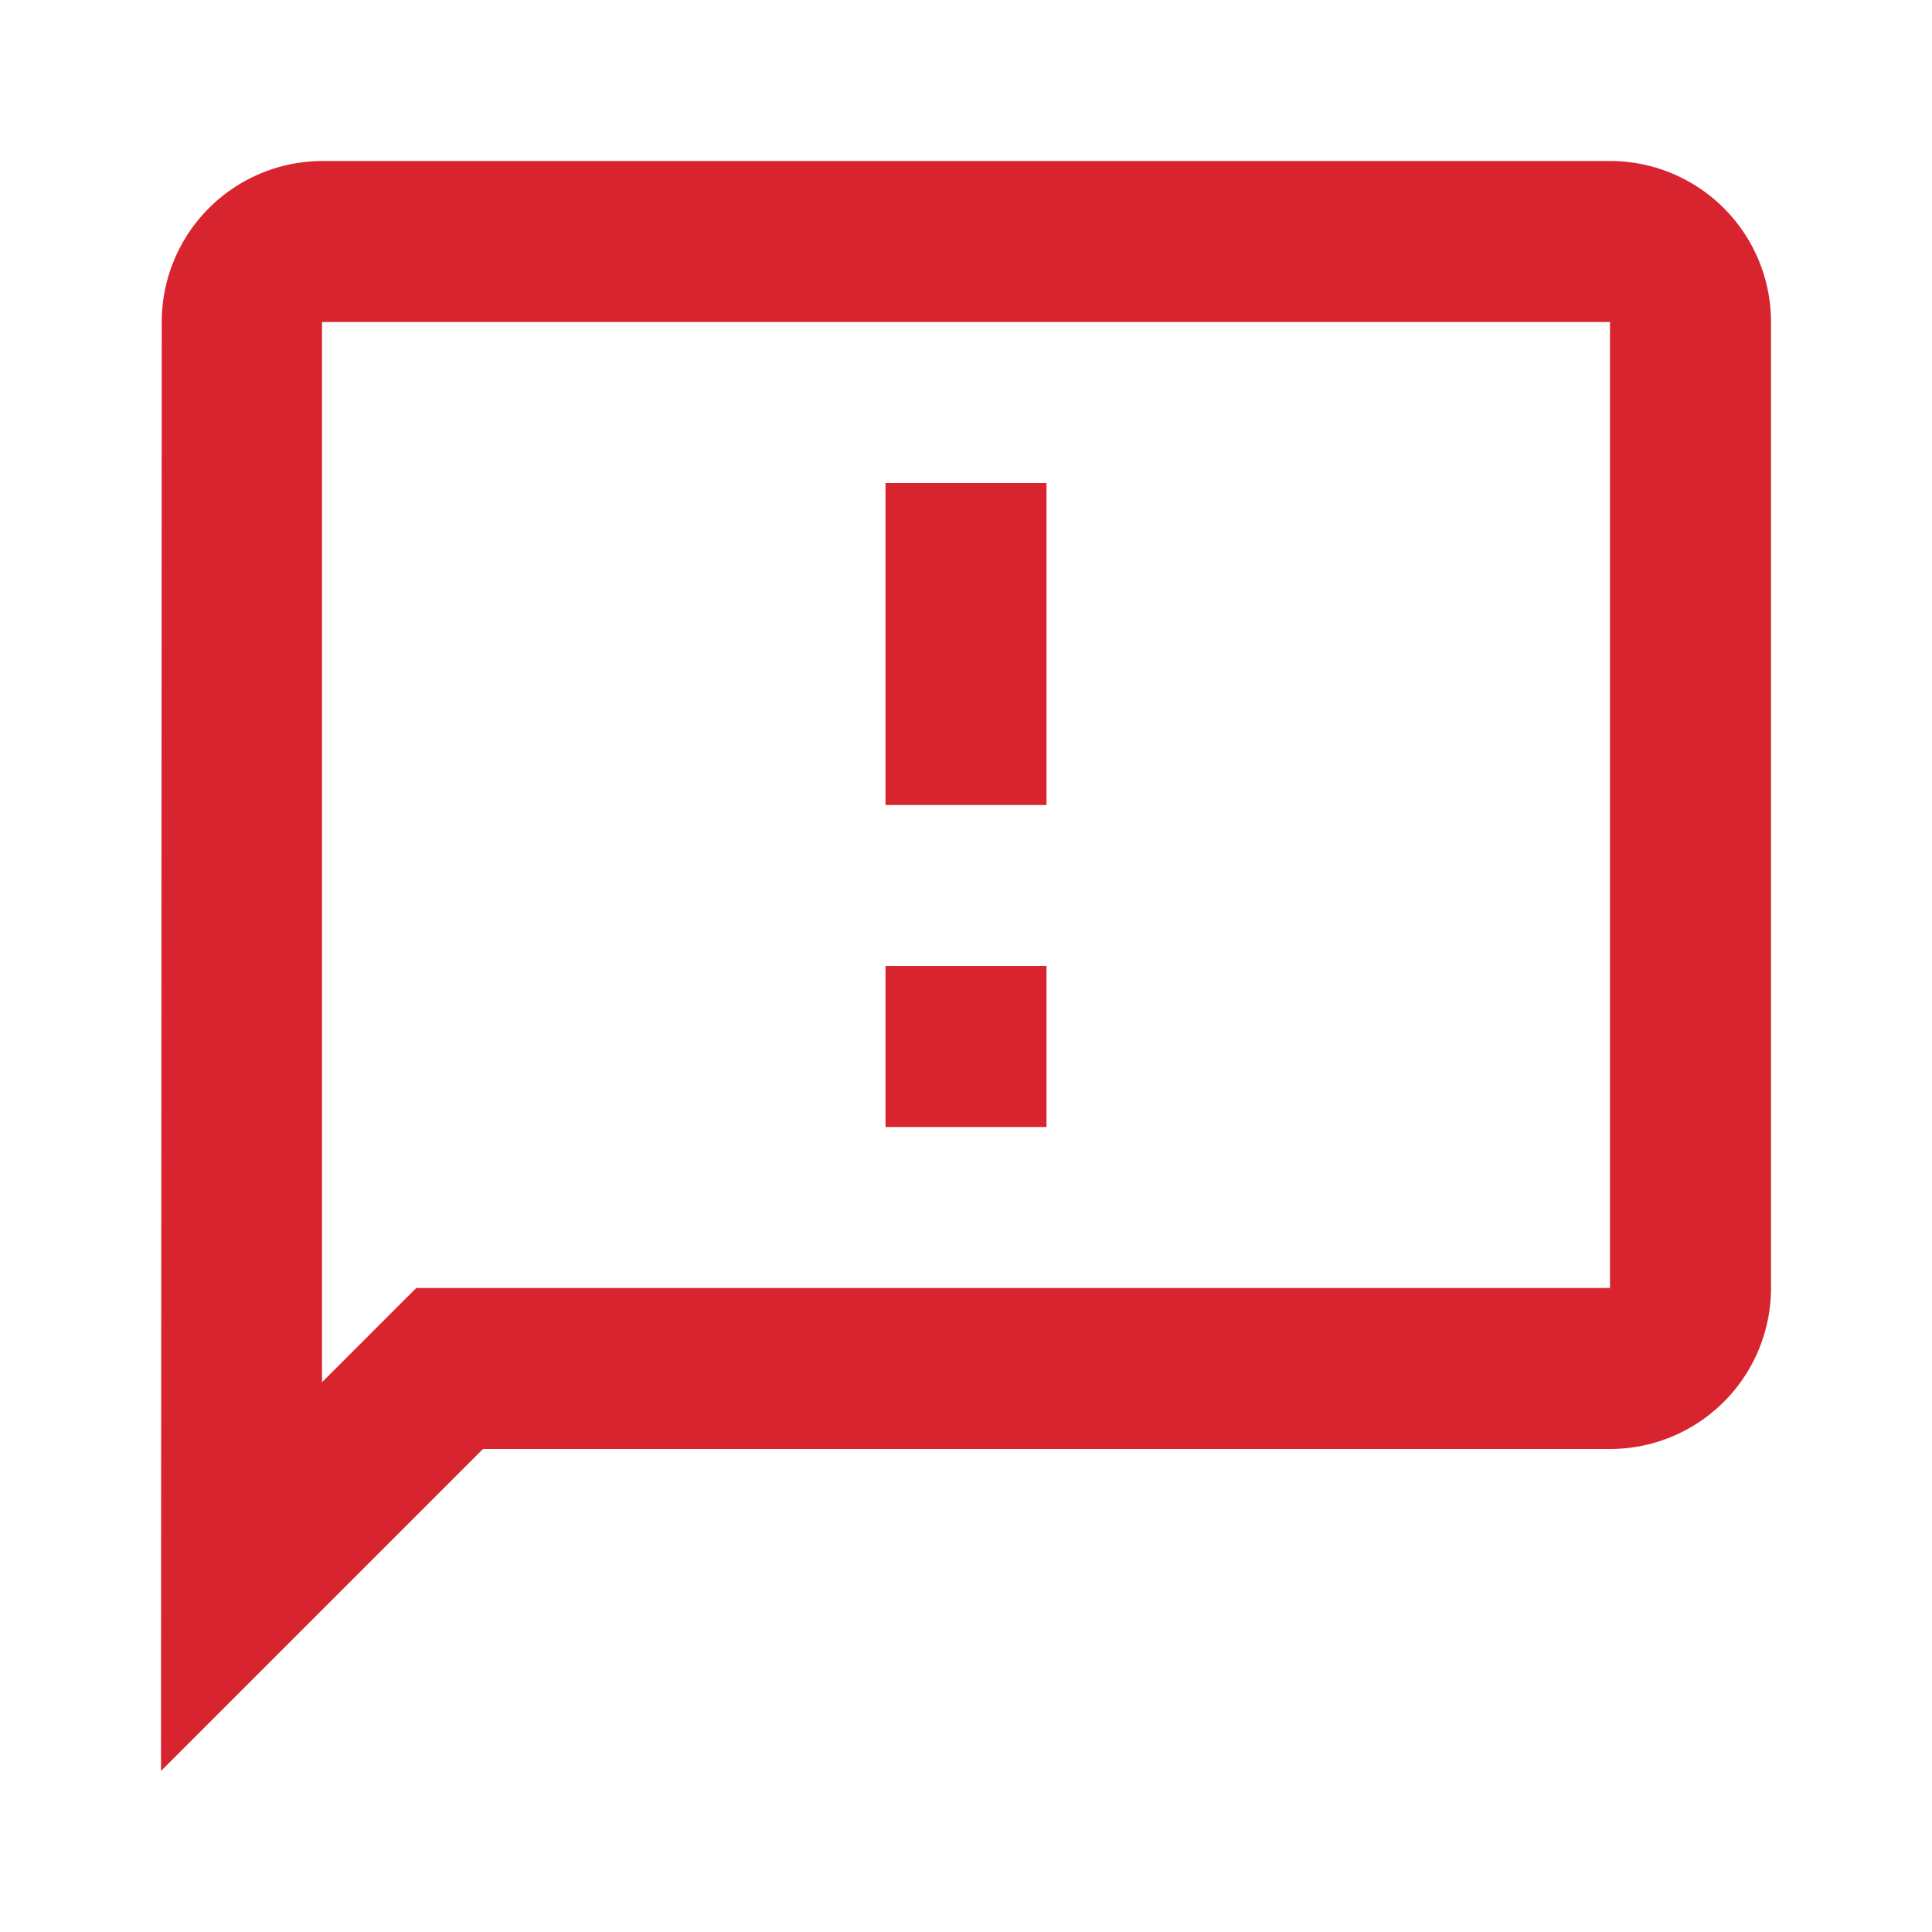 <svg xmlns="http://www.w3.org/2000/svg" xmlns:xlink="http://www.w3.org/1999/xlink" width="18" height="18" viewBox="0 0 18 18">
  <defs>
    <clipPath id="clip-path">
      <rect id="Rectangle_14865" data-name="Rectangle 14865" width="18" height="18" transform="translate(-14569 -1452)" fill="#fff"/>
    </clipPath>
  </defs>
  <g id="Mask_Group_11" data-name="Mask Group 11" transform="translate(14569 1452)" clip-path="url(#clip-path)">
    <g id="feedback_black_24dp" transform="translate(-14569 -1452)">
      <path id="Path_43575" data-name="Path 43575" d="M0,0H18V18H0Z" fill="none"/>
      <path id="Path_43576" data-name="Path 43576" d="M15,1.5H3A1.5,1.5,0,0,0,1.507,3L1.5,16.5l3-3H15A1.5,1.5,0,0,0,16.5,12V3A1.5,1.5,0,0,0,15,1.5ZM15,12H3.878l-.443.443L3,12.878V3H15ZM8.25,9h1.5v1.5H8.25Zm0-4.5h1.5v3H8.25Z" fill="#d7242e"/>
    </g>
  </g>
</svg>
